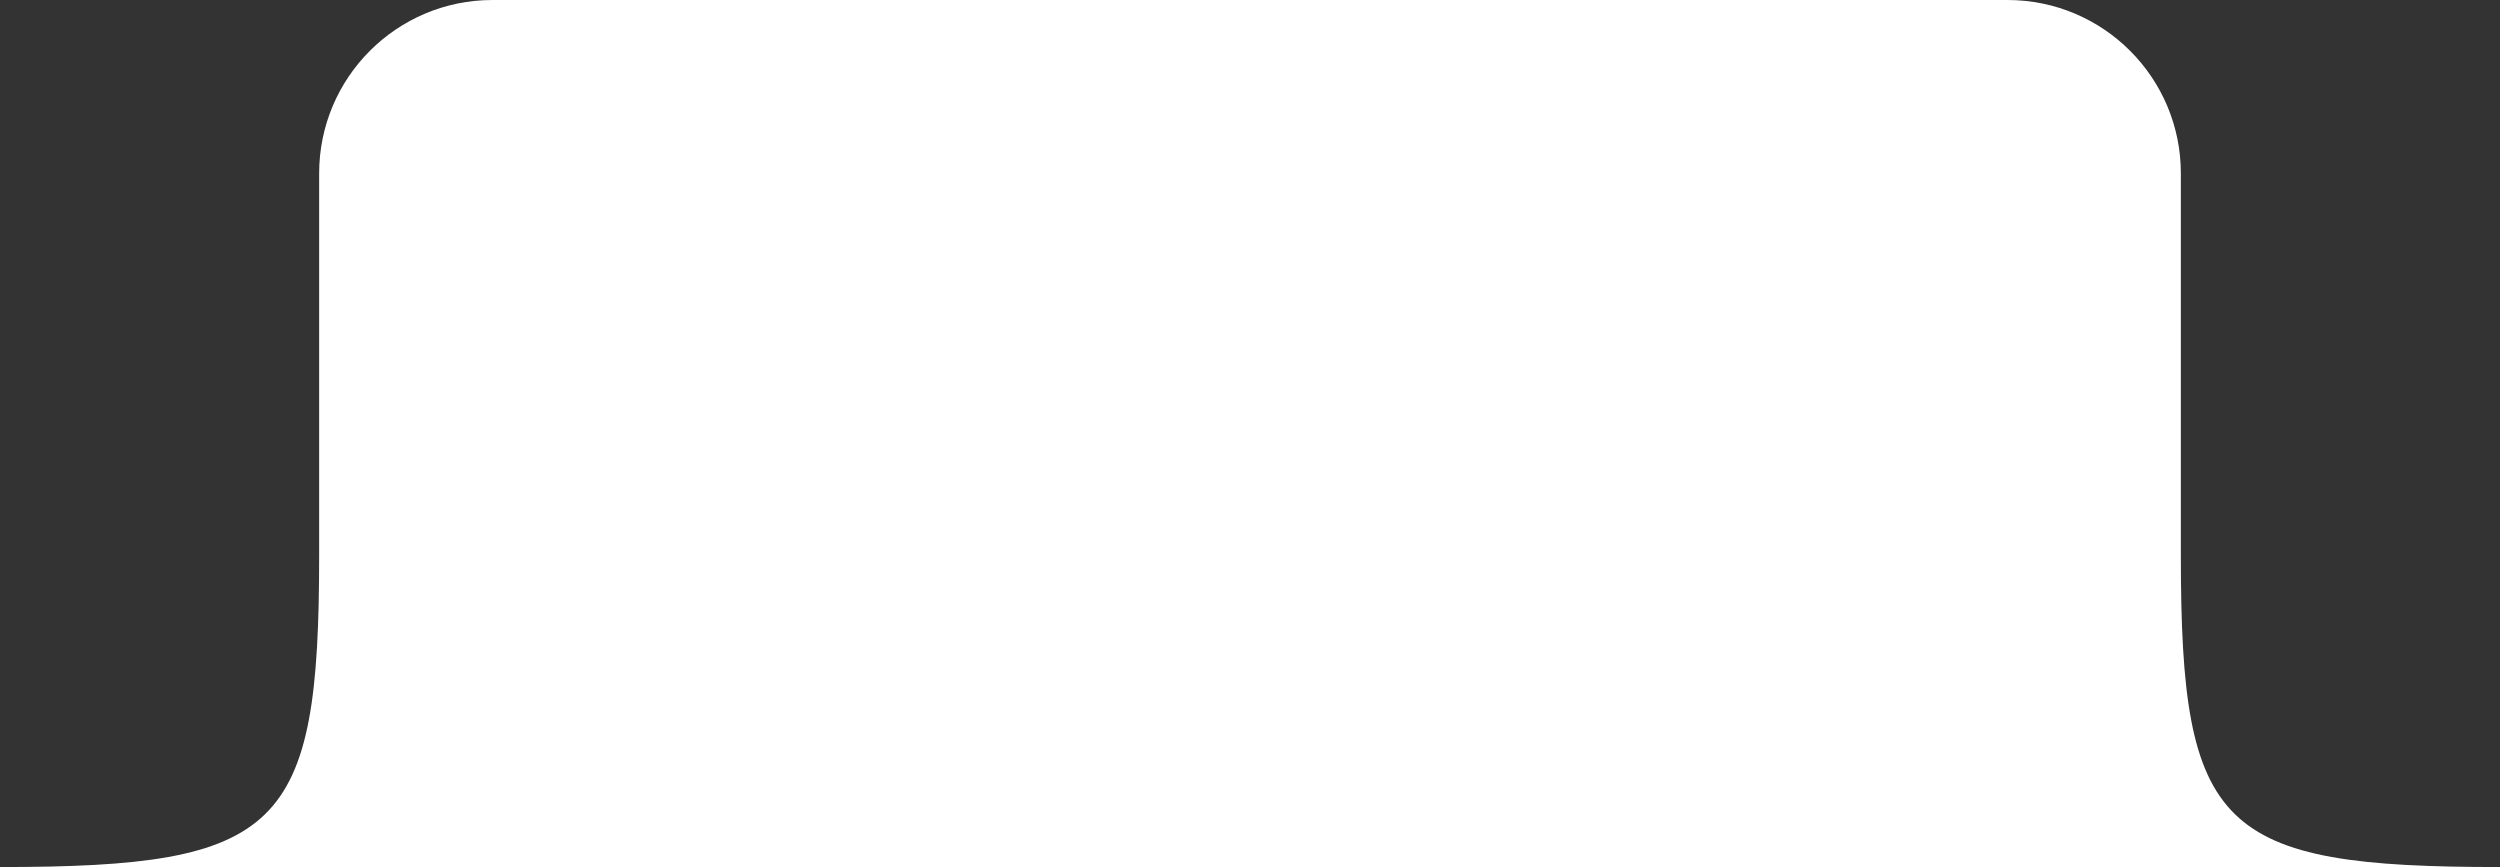 <svg width="173" height="60" viewBox="0 0 173 60" fill="none" xmlns="http://www.w3.org/2000/svg">
<rect x="0" y="0" width="173" height="60" fill="#333333" stroke="none"/>
<path d="M138.915 0H34.085C27.458 0 22.085 5.37 22.085 11.998V38.462C22.085 57.436 19.456 60 0 60H173C153.544 60 150.915 57.436 150.915 38.462V11.998C150.915 5.37 145.542 0 138.915 0Z" fill="white"/>
</svg>
